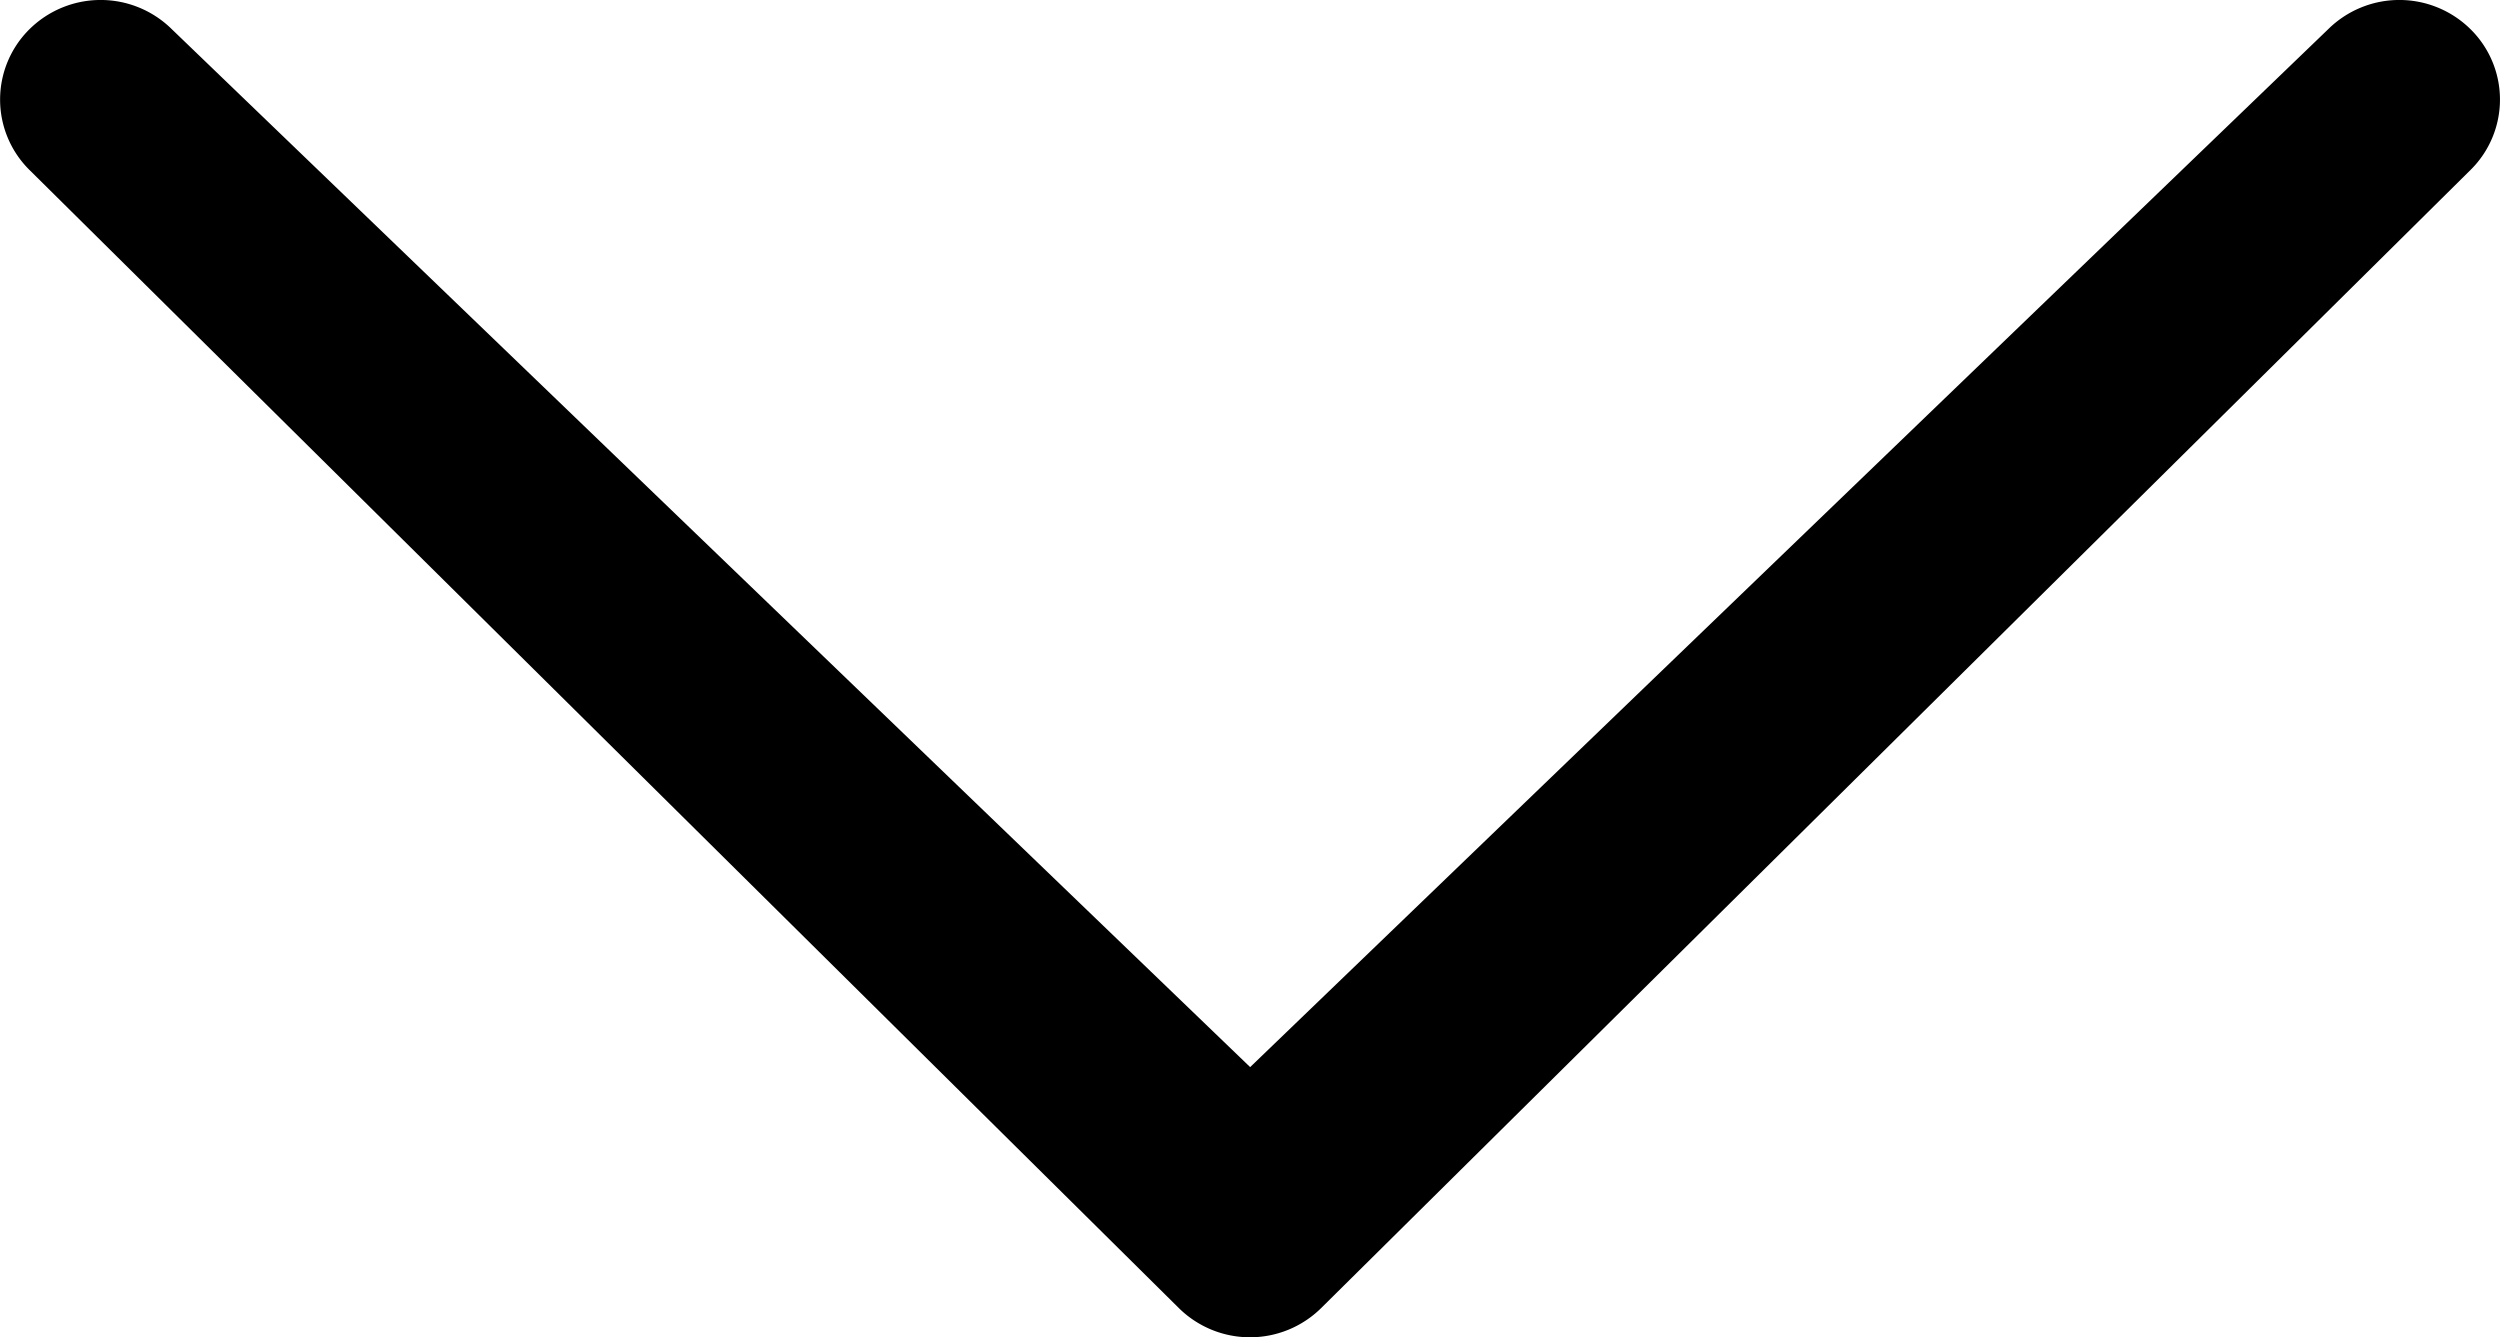 <svg xmlns="http://www.w3.org/2000/svg" width="16.444" height="8.796" viewBox="0 0 16.444 8.796">
  <path d="M20.043,10.847a.666.666,0,0,1,.936,0,.65.65,0,0,1,0,.926l-7.56,7.486a.666.666,0,0,1-.936,0l-7.56-7.486a.651.651,0,0,1,0-.926.666.666,0,0,1,.936,0l7.093,6.827Z" transform="translate(-4.729 -10.655)"/>
</svg>
